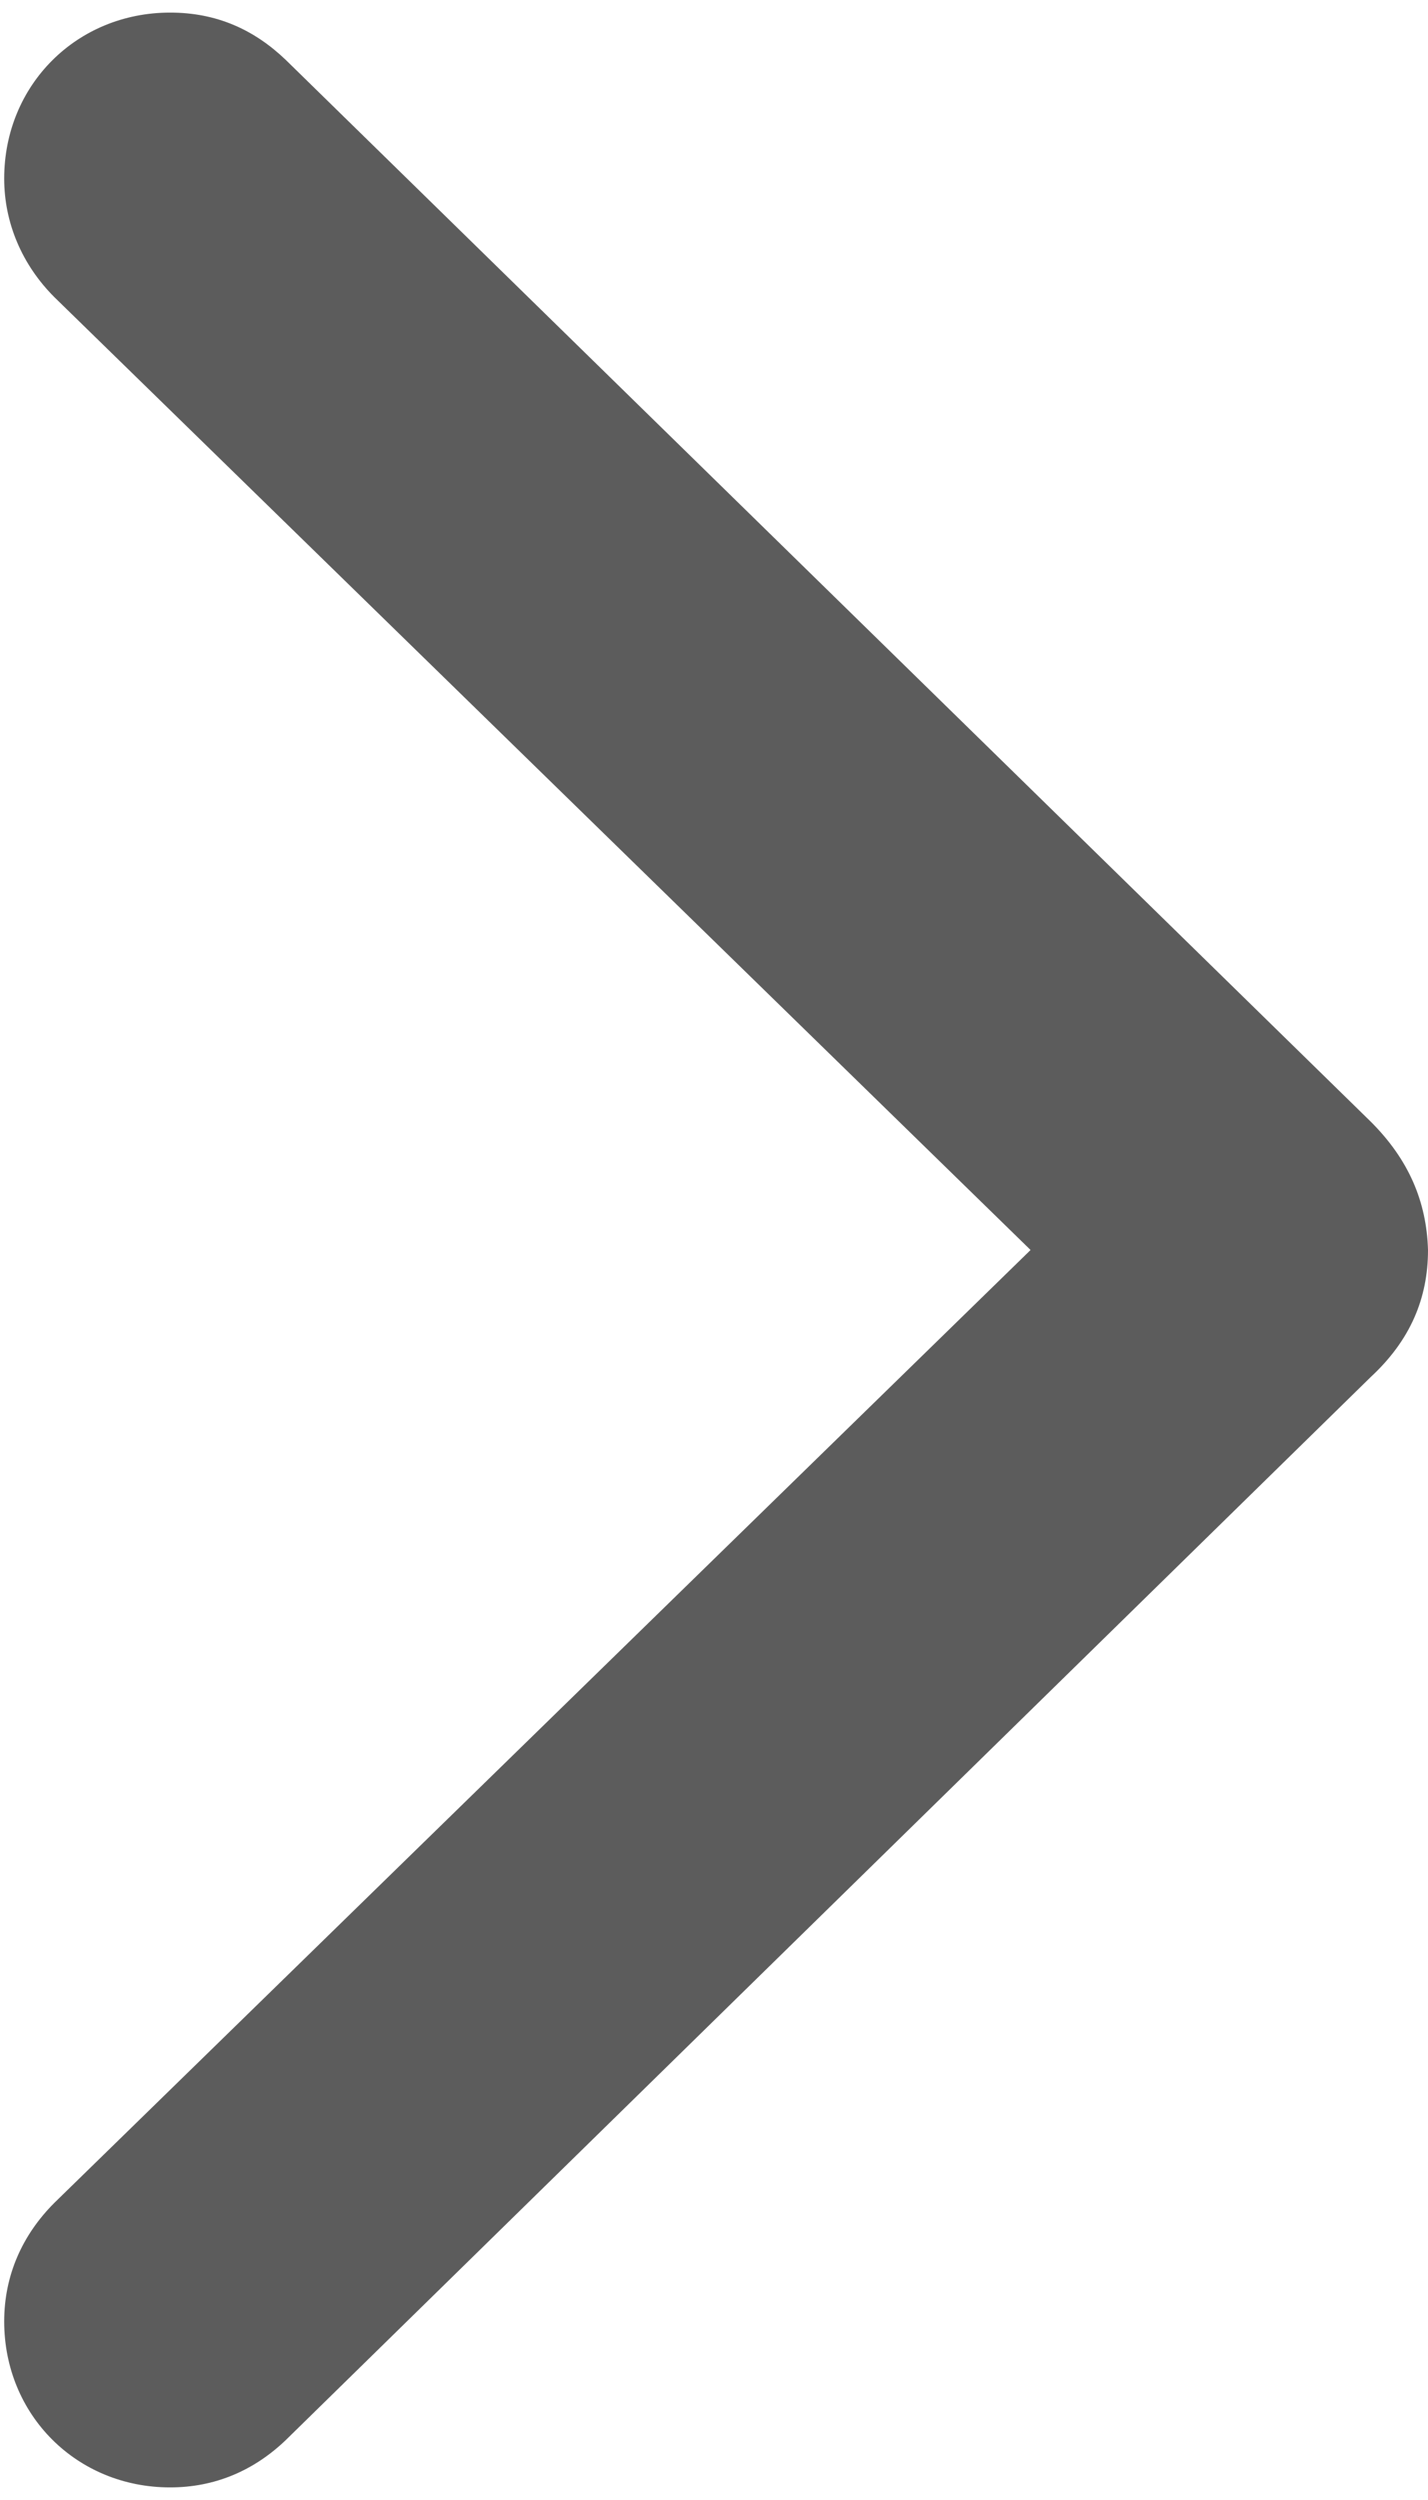 <svg width="16" height="28" viewBox="0 0 16 28" fill="none" xmlns="http://www.w3.org/2000/svg" xmlns:xlink="http://www.w3.org/1999/xlink">
<path d="M16,14C15.984,13.453 15.781,12.984 15.359,12.563L3.203,0.672C2.844,0.328 2.422,0.141 1.906,0.141C0.859,0.141 0.047,0.953 0.047,2C0.047,2.5 0.25,2.969 0.609,3.328L11.547,14L0.609,24.672C0.25,25.031 0.047,25.484 0.047,26C0.047,27.047 0.859,27.859 1.906,27.859C2.406,27.859 2.844,27.672 3.203,27.328L15.359,15.422C15.797,15.016 16,14.547 16,14Z" fill="#5C5C5C"/>
</svg>
